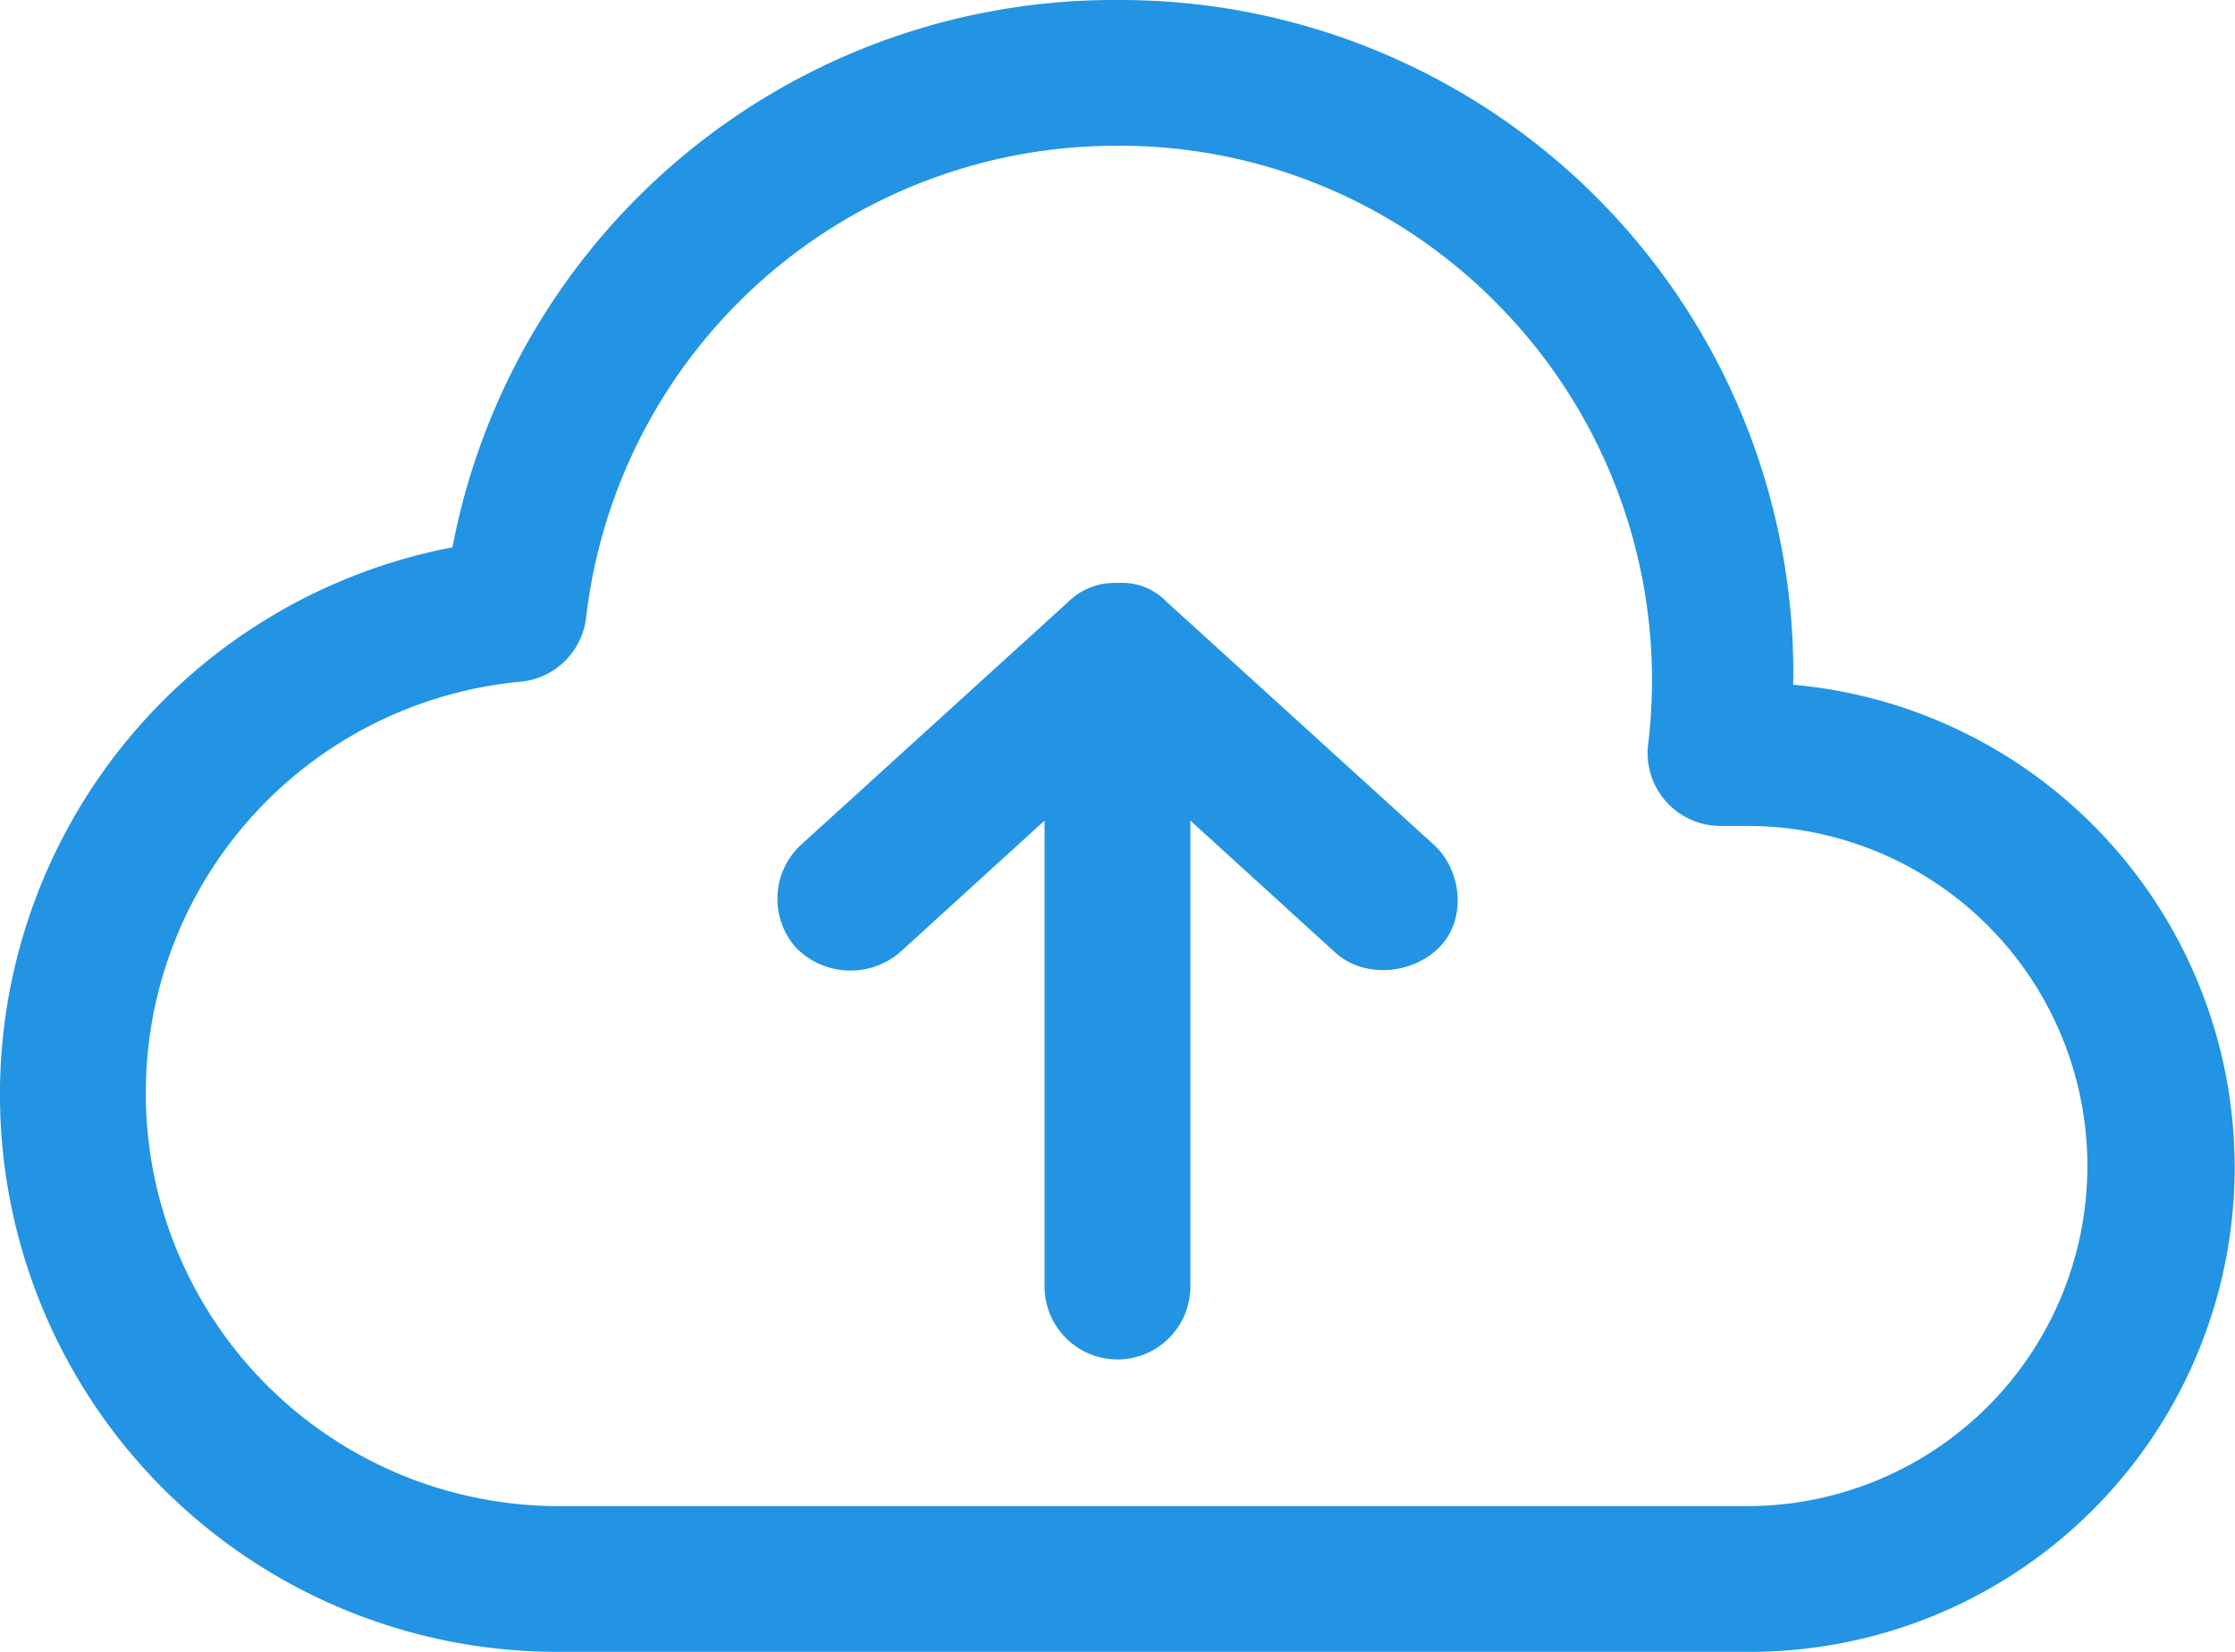 <svg xmlns="http://www.w3.org/2000/svg" viewBox="0 0 214.377 158.453">
  <defs>
    <style>
      .cls-1 {
        fill: #2294e3;
      }
    </style>
  </defs>
  <g id="Group_9" data-name="Group 9" transform="translate(-4 -968.362)">
    <path id="Path_15" data-name="Path 15" class="cls-1" d="M111.189,968.362a64.6,64.6,0,0,0-63.789,52.5,53.452,53.452,0,0,0,10.195,105.951H171.773A46.476,46.476,0,0,0,176,1034.045a64.534,64.534,0,0,0-64.808-65.682Zm0,13.981a50.765,50.765,0,0,1,36.191,14.928,51.3,51.3,0,0,1,14.71,42.453,6.991,6.991,0,0,0,6.918,7.865h2.767a32.623,32.623,0,0,1,0,65.245H57.594a39.625,39.625,0,0,1-3.641-79.081,6.991,6.991,0,0,0,6.262-6.116,51.172,51.172,0,0,1,50.973-45.293Zm0,41.943a6.261,6.261,0,0,0-4.733,1.82l-25.632,23.3a7.055,7.055,0,0,0-.437,9.9,7.314,7.314,0,0,0,9.9.437l13.908-12.67v44.784a6.991,6.991,0,0,0,13.981,0v-44.784l13.908,12.67c2.711,2.457,7.29,2.124,9.9-.437,2.754-2.7,2.25-7.42-.437-9.9l-25.632-23.3A5.894,5.894,0,0,0,111.189,1024.287Z" transform="translate(0 0)"/>
  </g>
</svg>
